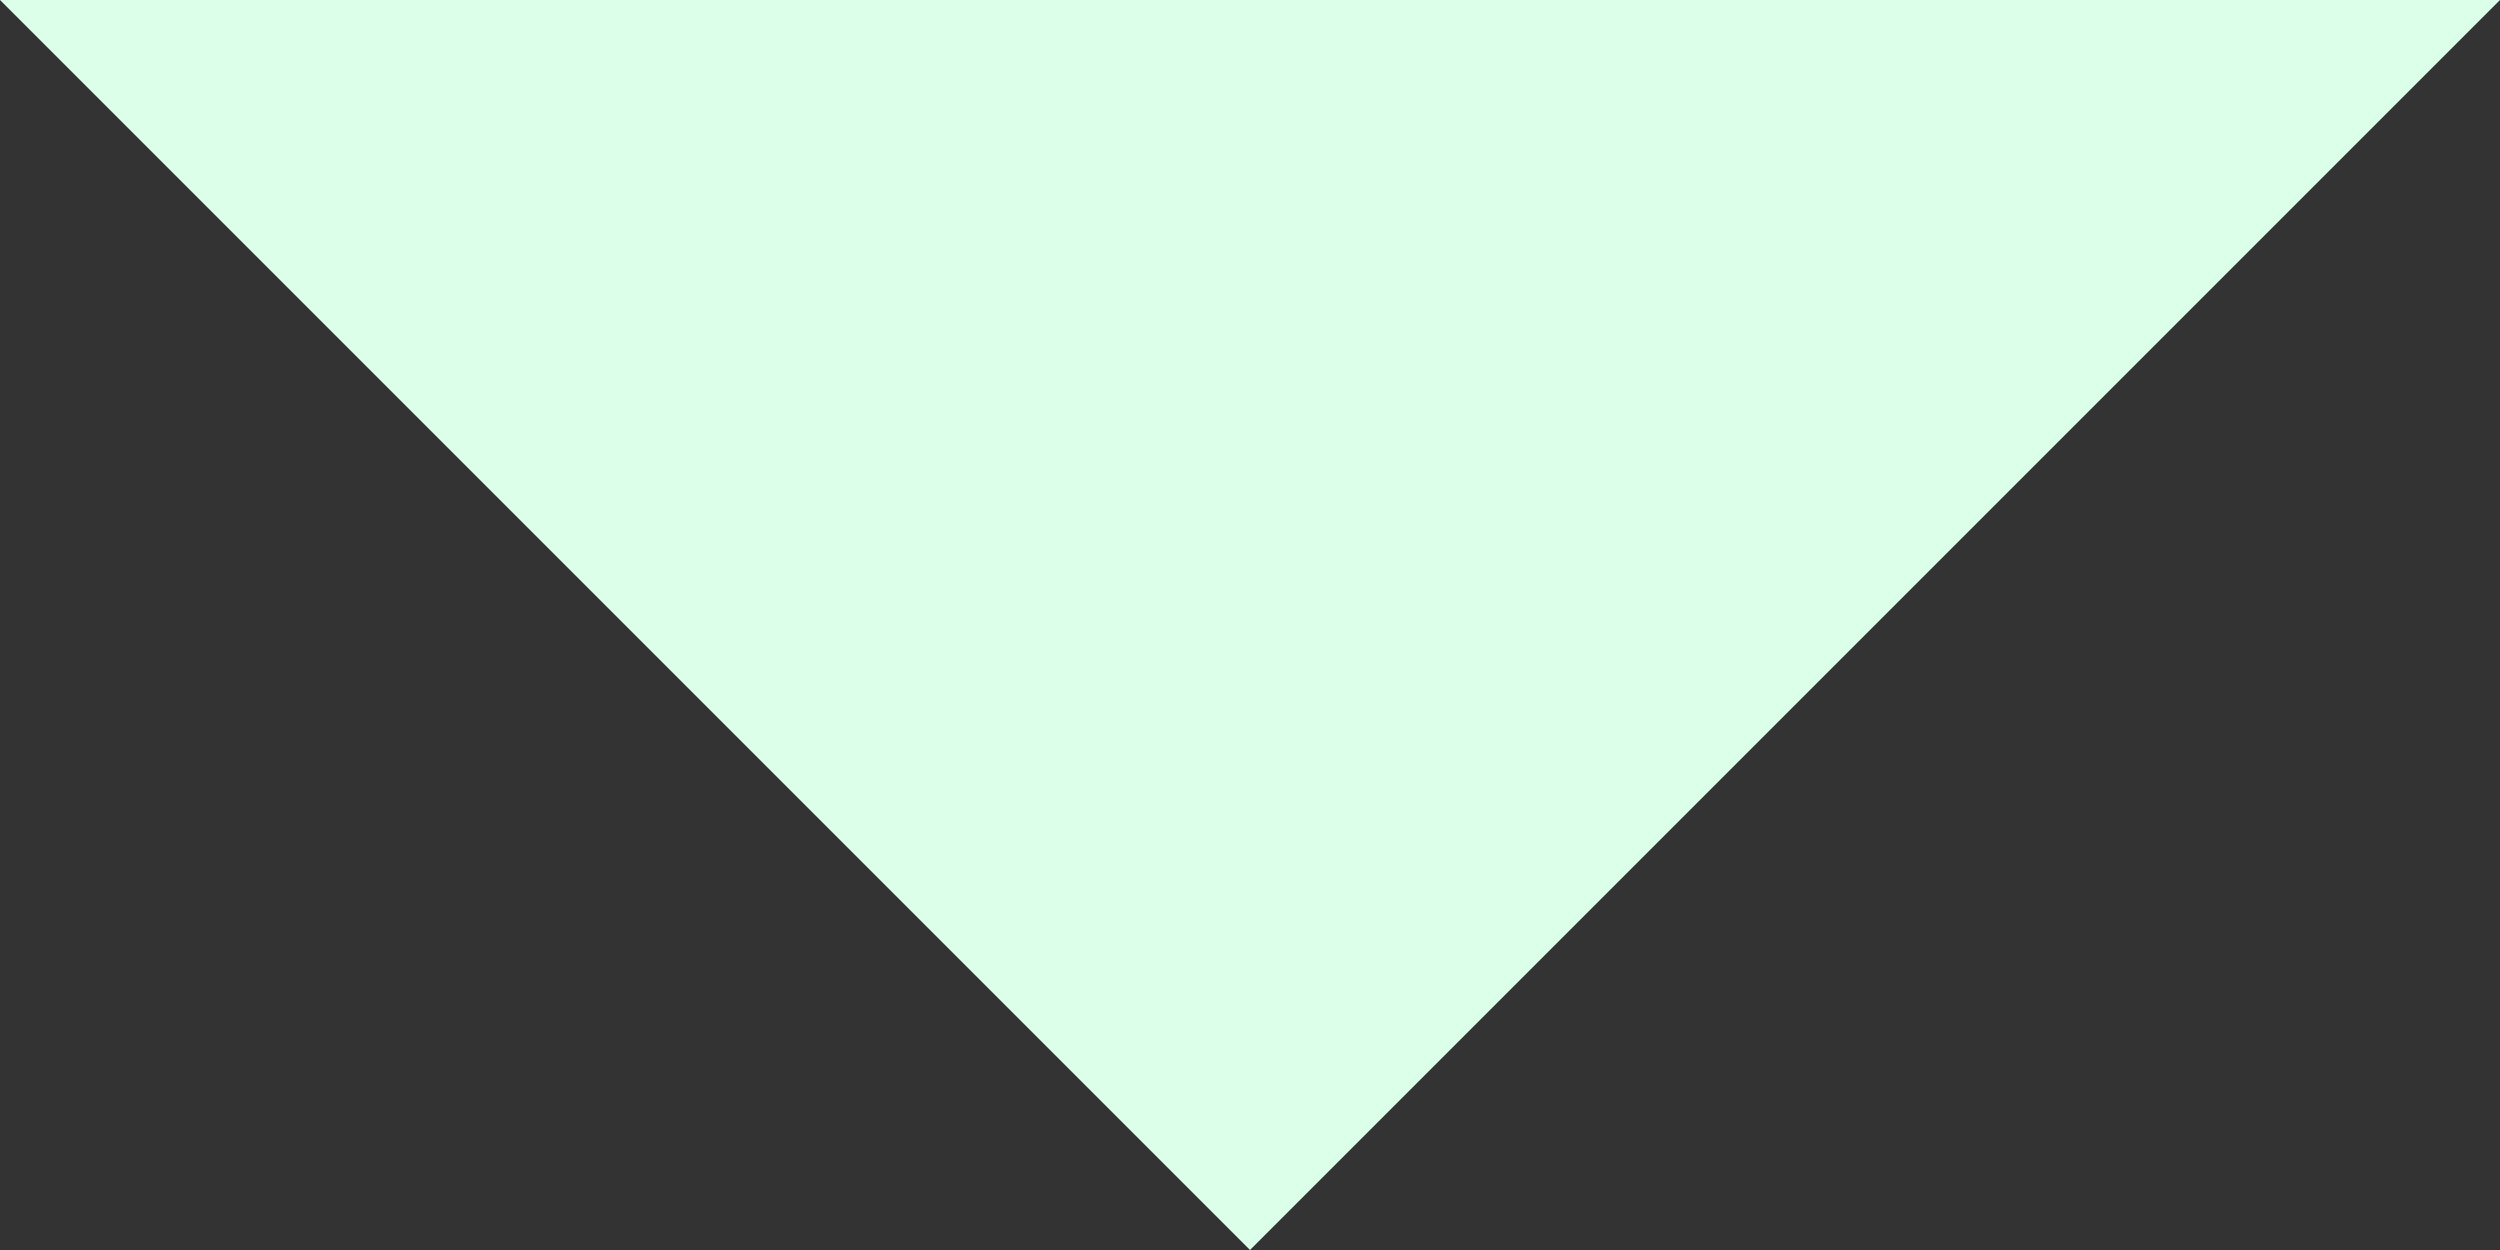 <svg viewBox="0 0 60 30" xmlns="http://www.w3.org/2000/svg">
<rect x="0" y="0" width="60" height="30" fill="#333333" stroke="none"/>
<path d="M30 30L-5.85387e-07 5.24537e-06L60 0L30 30Z" fill="#DBFFE9"/>
</svg>
